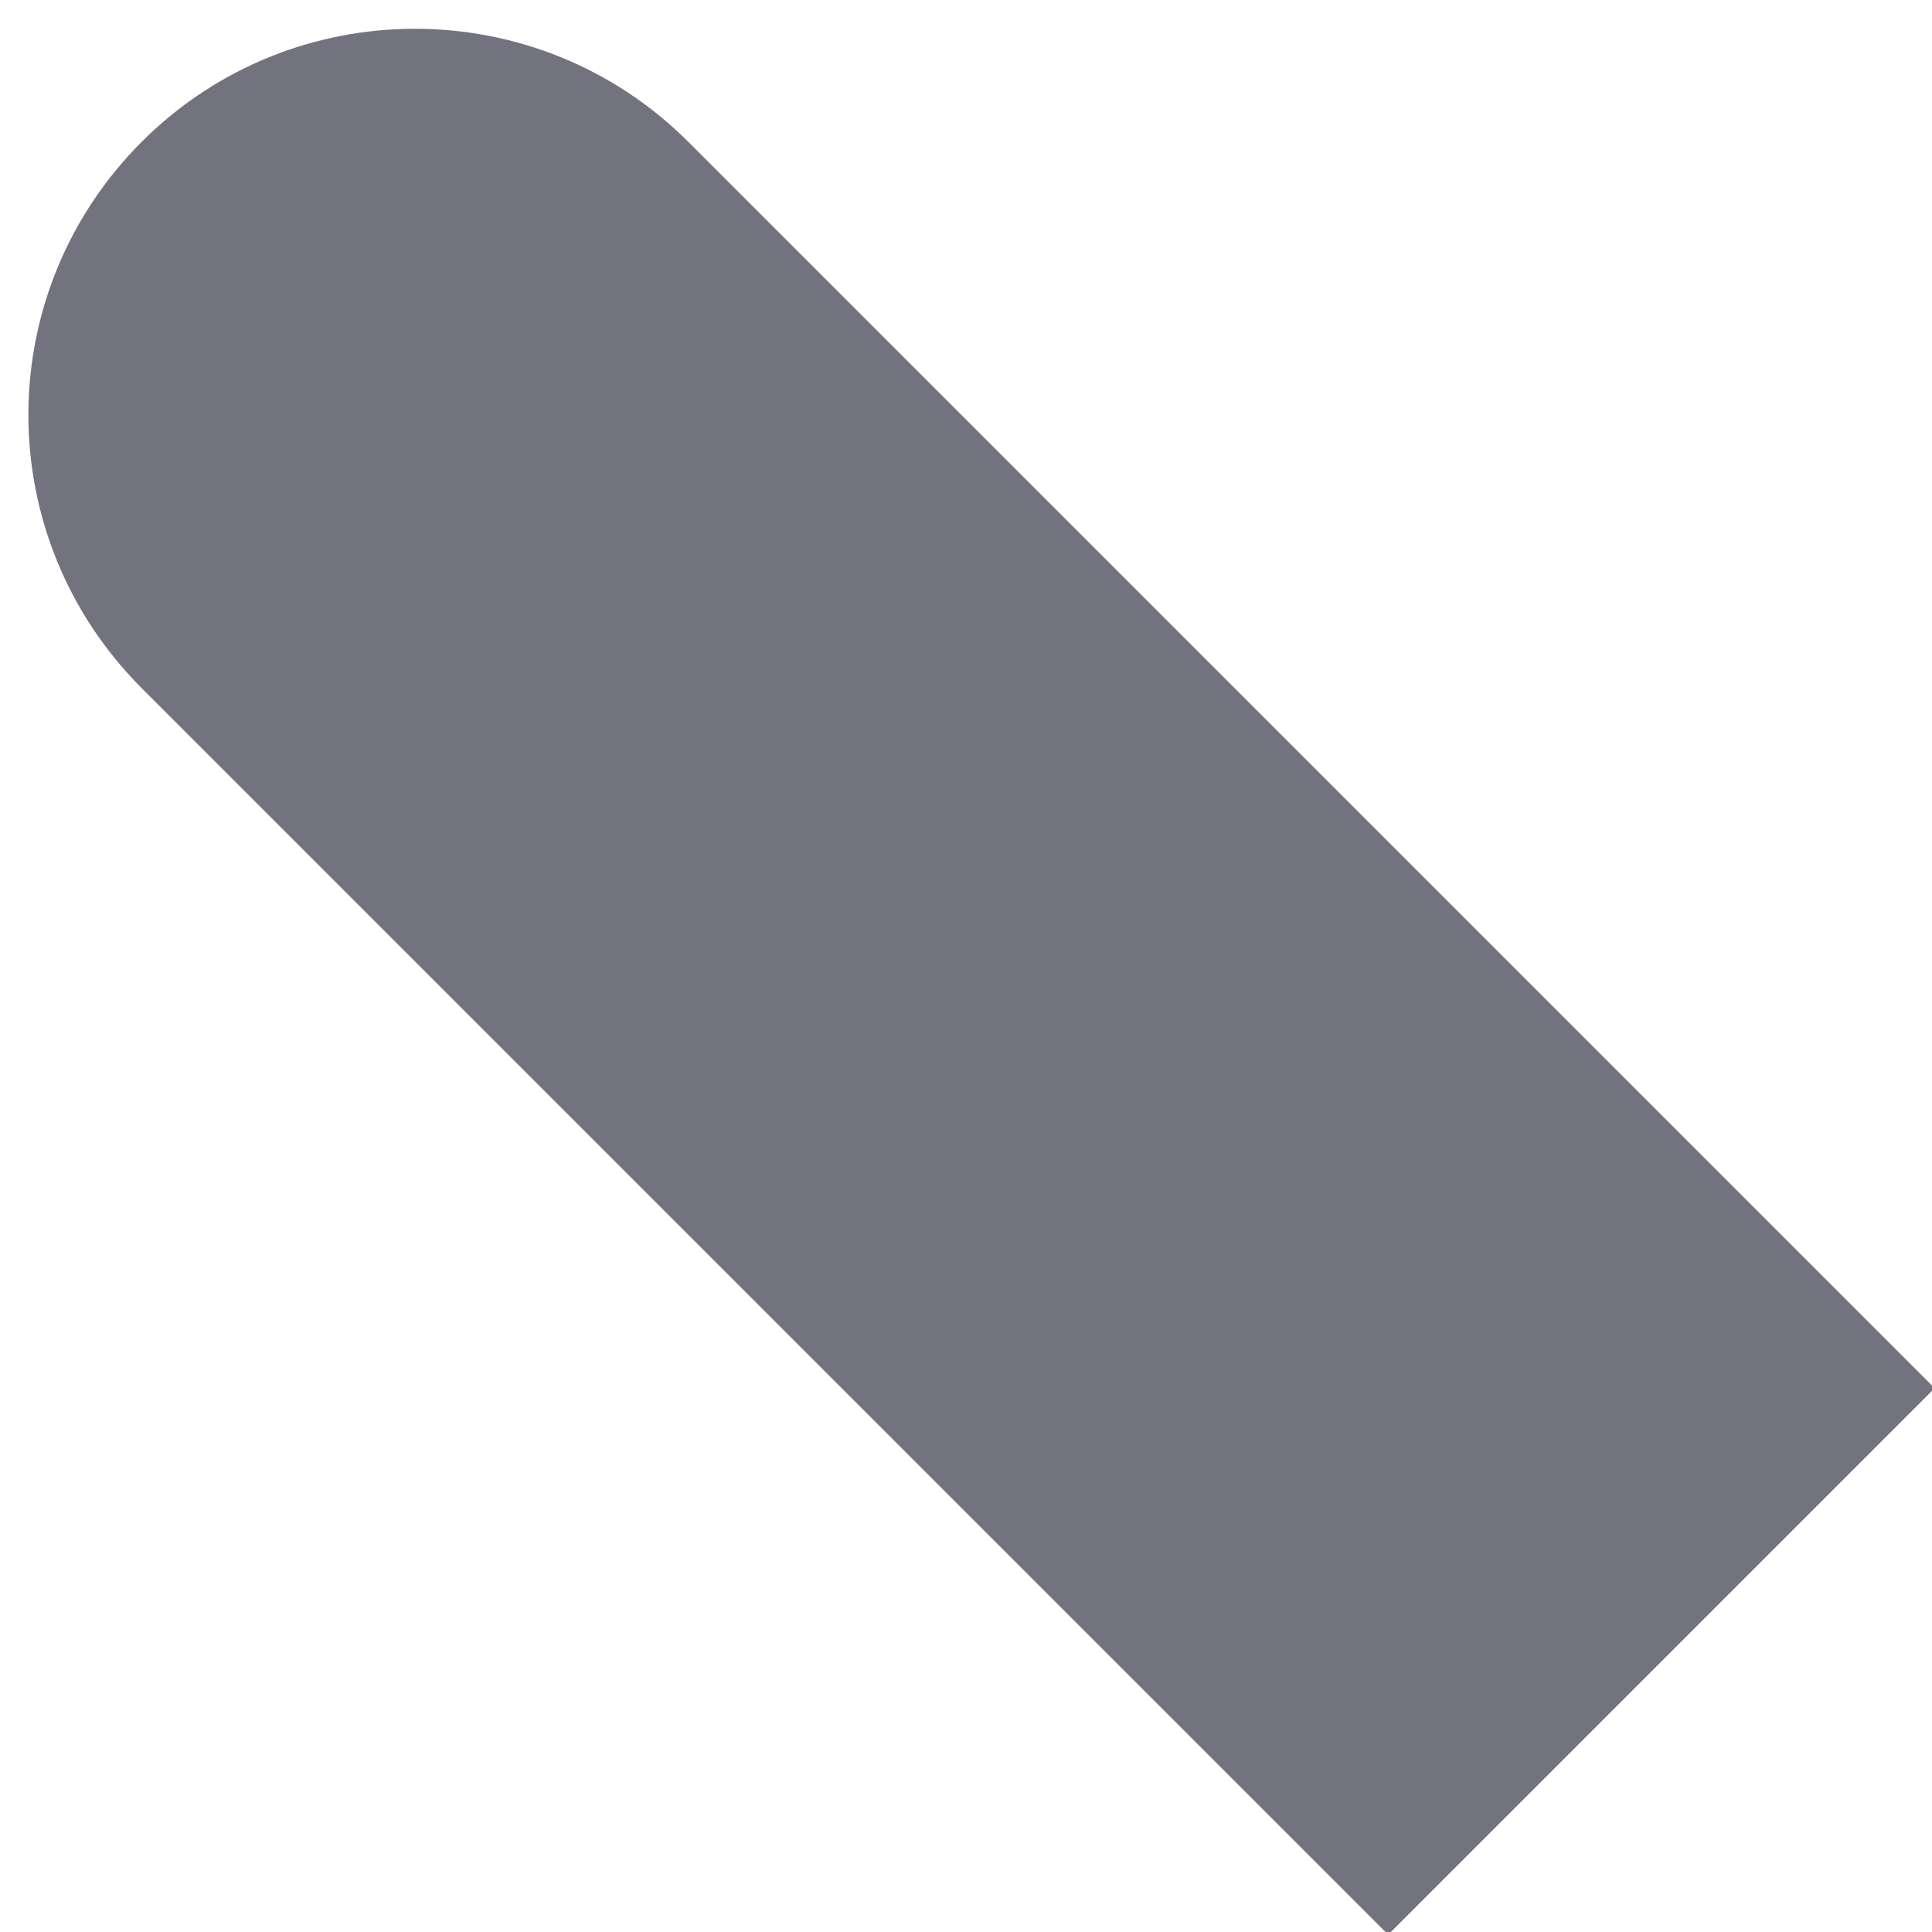 <?xml version="1.0" encoding="UTF-8" standalone="no"?>
<svg width="15px" height="15px" viewBox="0 0 15 15" version="1.1" xmlns="http://www.w3.org/2000/svg" xmlns:xlink="http://www.w3.org/1999/xlink" xmlns:sketch="http://www.bohemiancoding.com/sketch/ns">
    <!-- Generator: Sketch 3.3.3 (12072) - http://www.bohemiancoding.com/sketch -->
    <title>Rectangle 13 Copy 2</title>
    <desc>Created with Sketch.</desc>
    <defs></defs>
    <g id="DS-V2" stroke="none" stroke-width="1" fill="none" fill-rule="evenodd" sketch:type="MSPage">
        <g id="Index-Mobile" sketch:type="MSArtboardGroup" transform="translate(-149, -532)" fill="#737380">
            <g id="Arrow_Down_2_hover" sketch:type="MSLayerGroup" transform="translate(147, 530)">
                <path d="M6,3.659 C6,2.001 7.347,0.657 9,0.657 L9,0.657 C10.657,0.657 12,1.994 12,3.659 L12,17.343 L6,17.343 L6,3.659 Z" id="Rectangle-13-Copy-2" sketch:type="MSShapeGroup" transform="translate(9, 9) scale(-1, 1) rotate(-315) translate(-9, -9) "></path>
            </g>
        </g>
    </g>
</svg>